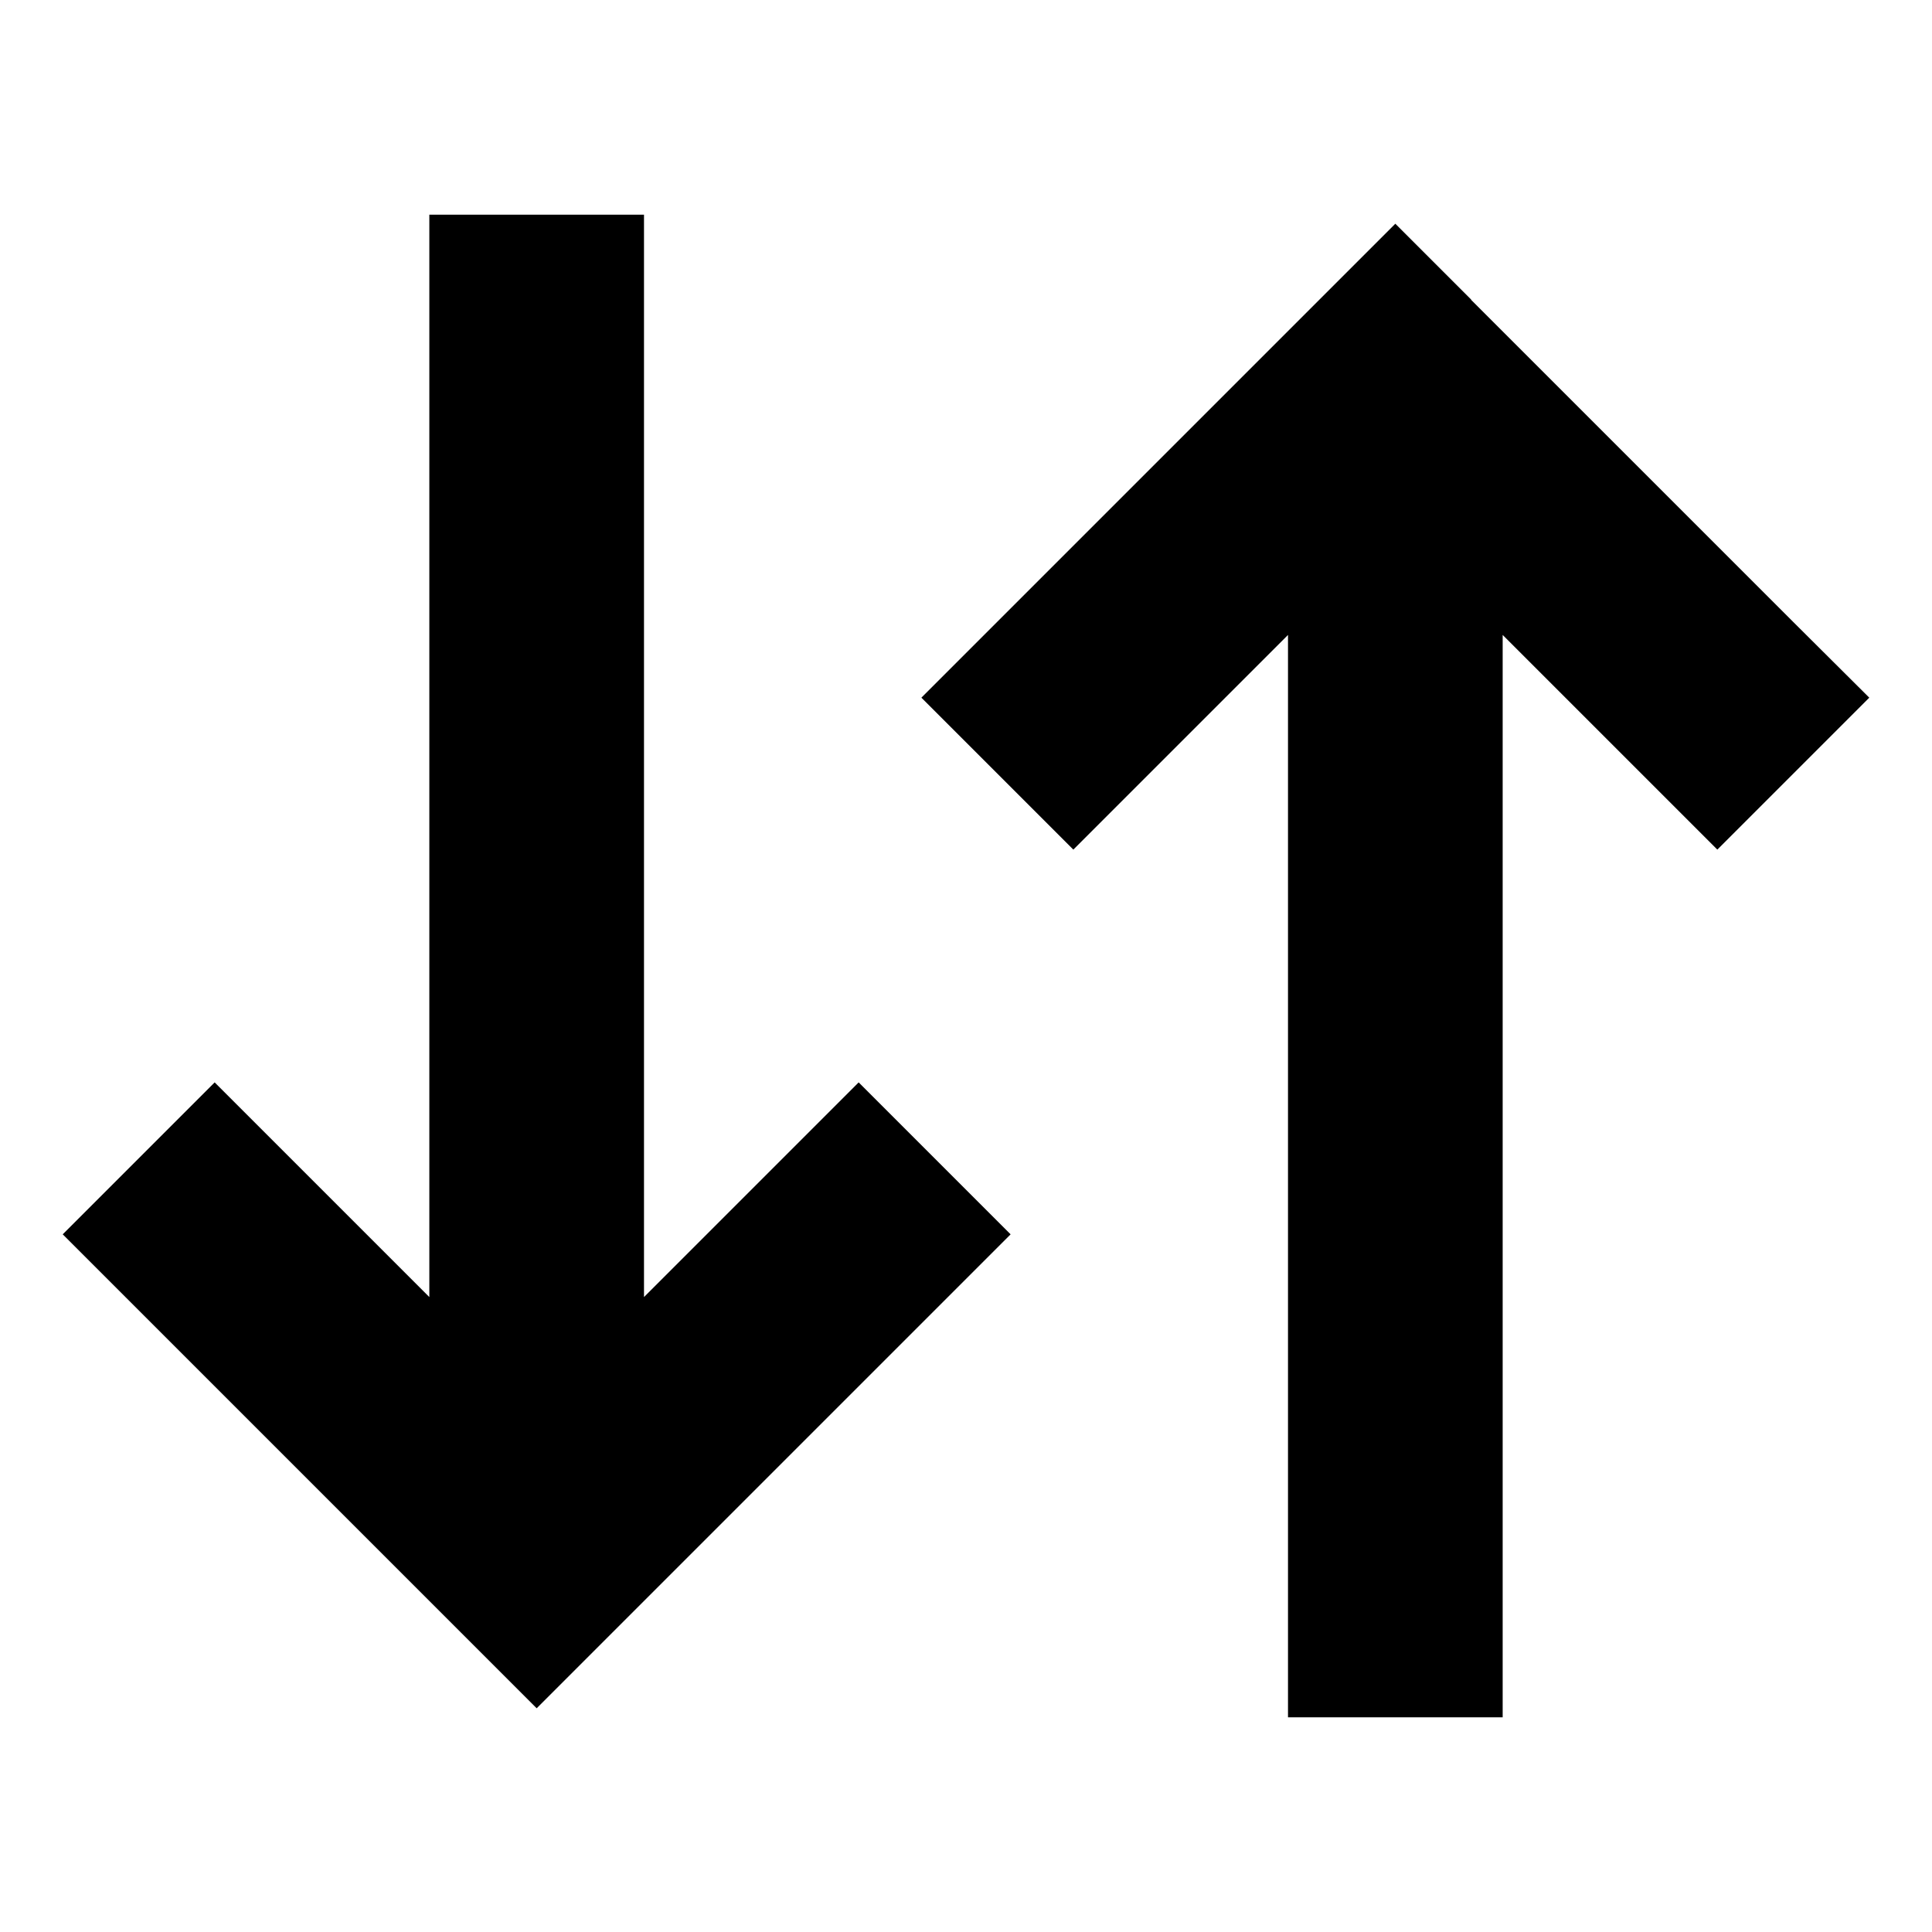 <svg xmlns="http://www.w3.org/2000/svg" width="24" height="24" viewBox="0 0 576 512"><path d="M438.6 57.4l96 96L557.3 176 512 221.3l-22.6-22.6L448 157.3 448 448l0 32-64 0 0-32 0-290.7-41.4 41.4L320 221.3 274.7 176l22.6-22.6 96-96L416 34.7l22.6 22.6zm-256 397.3L160 477.3l-22.6-22.6-96-96L18.7 336 64 290.7l22.6 22.6L128 354.7 128 64l0-32 64 0 0 32 0 290.7 41.4-41.4L256 290.7 301.3 336l-22.6 22.6-96 96z"/></svg>